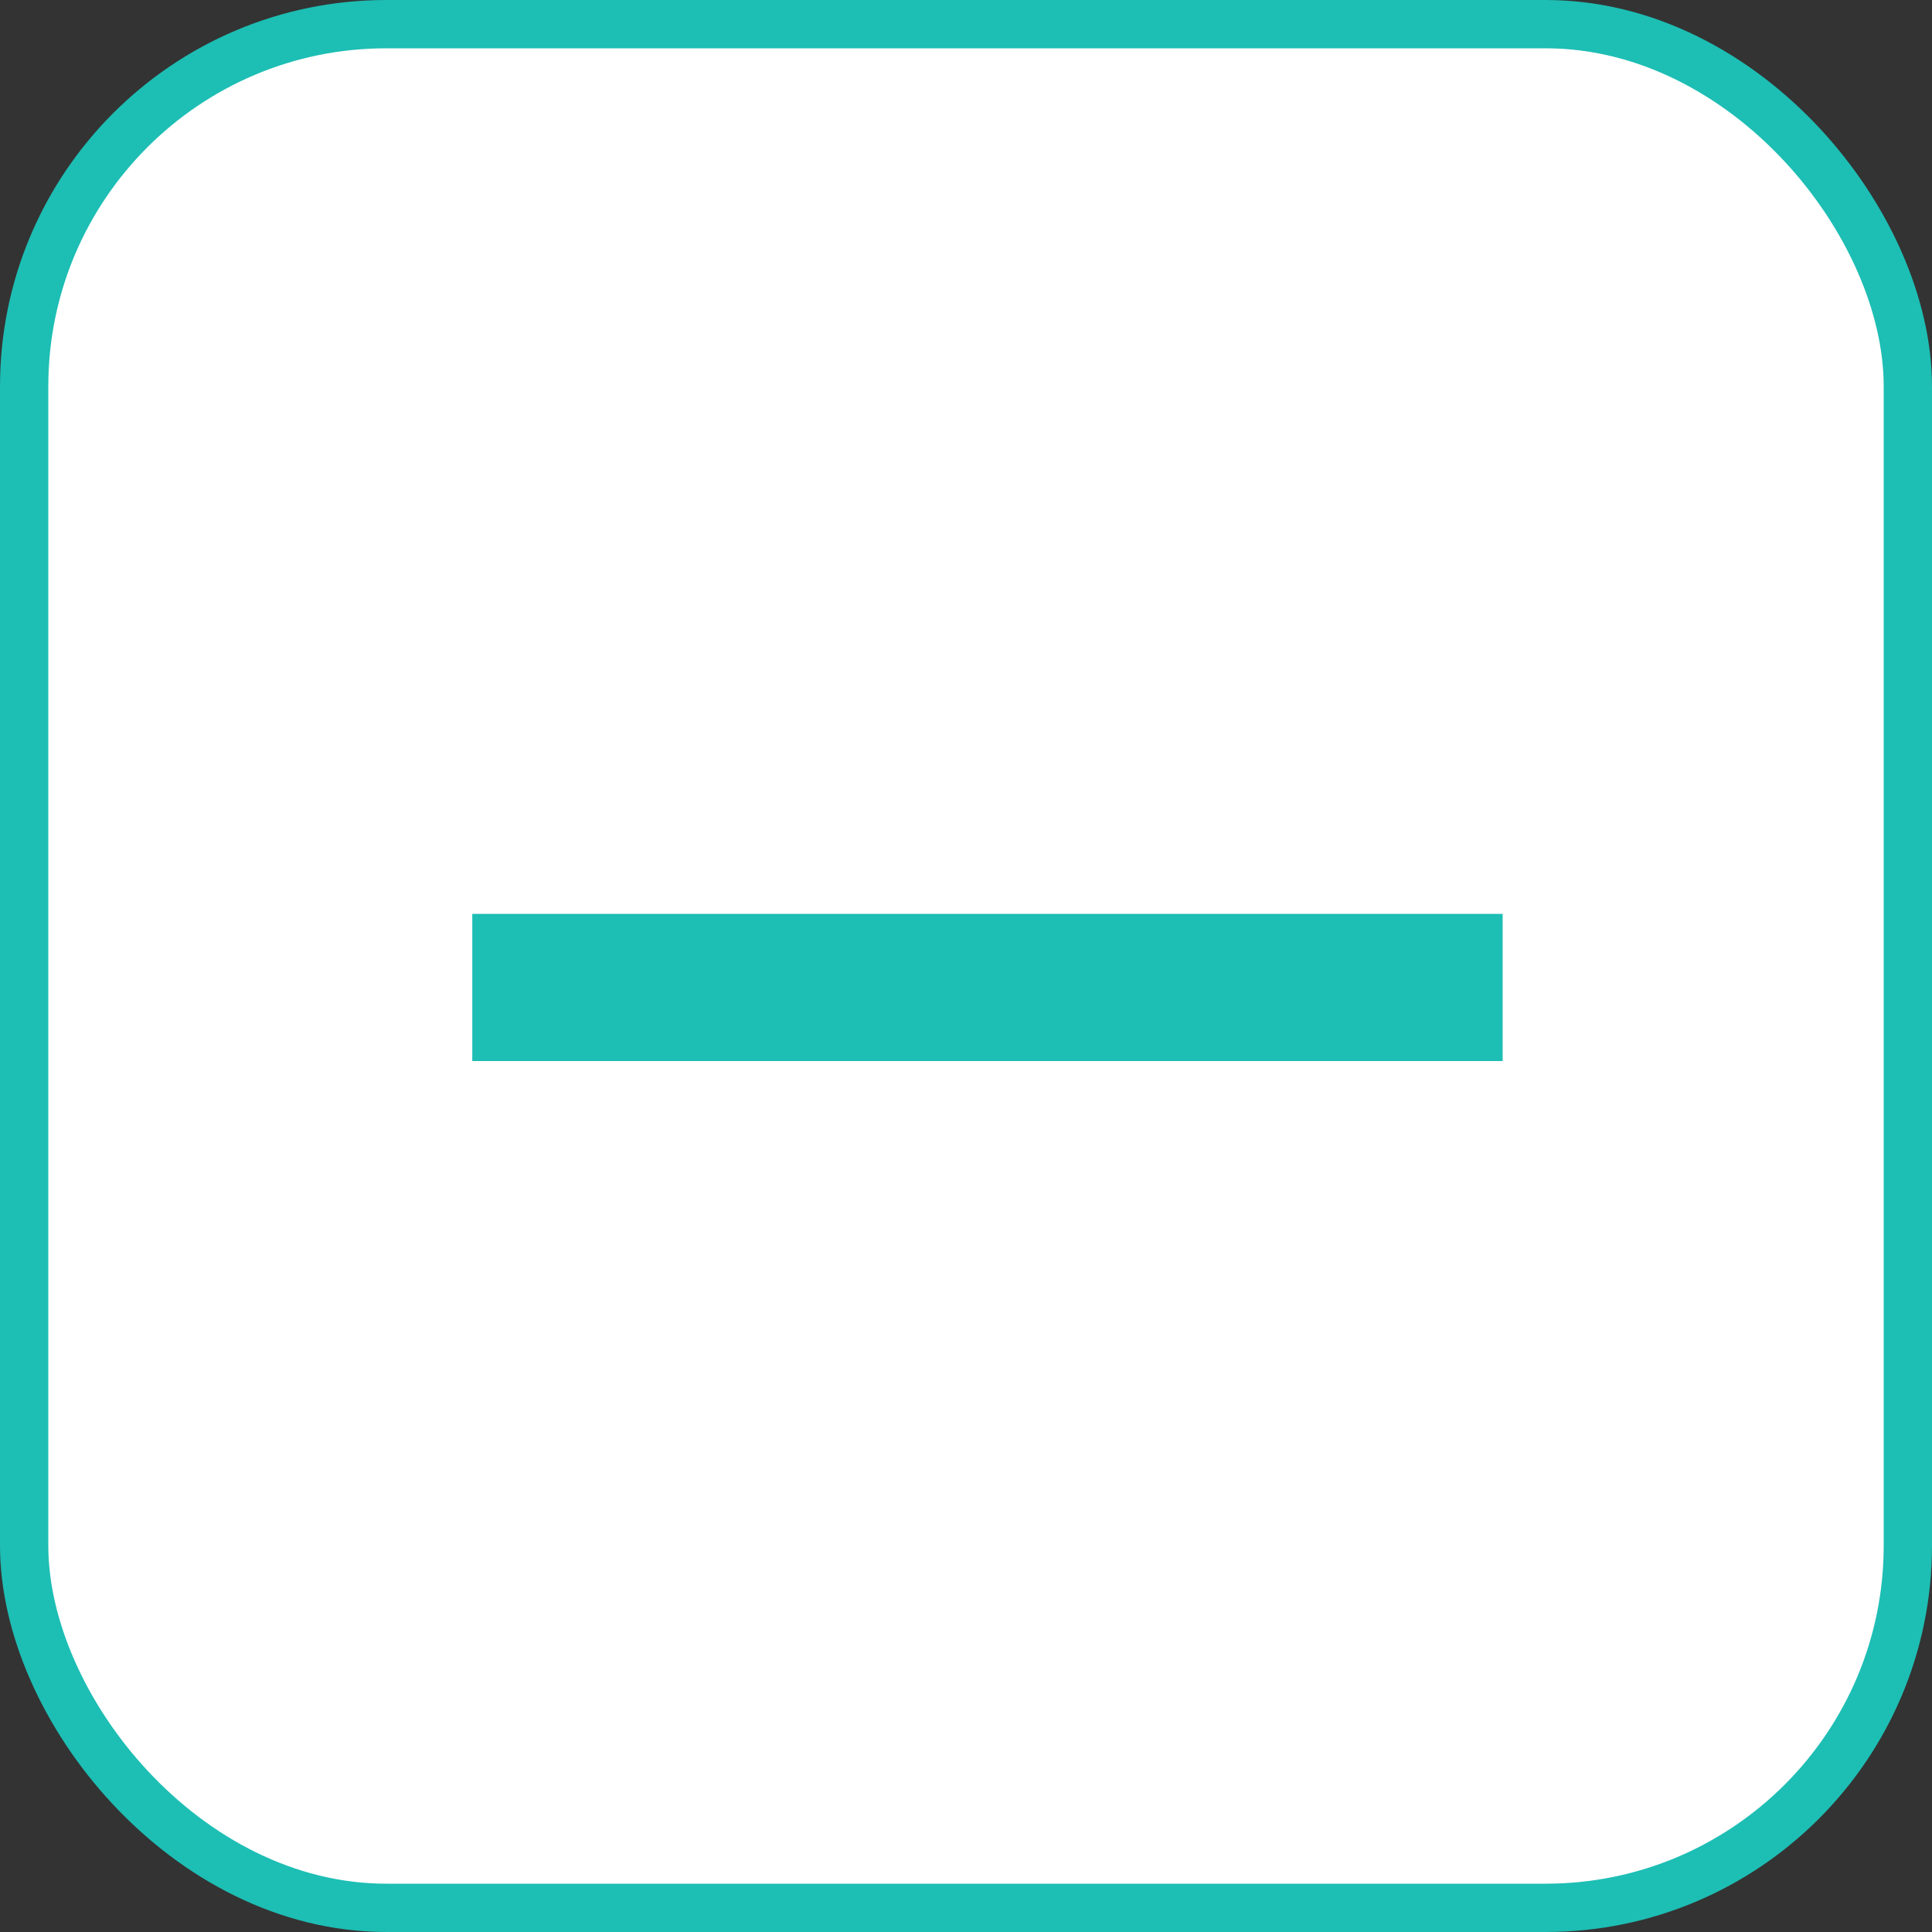 <svg width="40" height="40" viewBox="0 0 40 40" fill="none" xmlns="http://www.w3.org/2000/svg">
<rect x="0" y="0" width="40" height="40" fill="#333333" stroke="none"/>
<rect x="0.5" y="0.5" width="39" height="39" rx="7.5" fill="white" stroke="#1DBEB4"/>
<path d="M31.111 21.968H21.968H18.921H9.778V18.921H18.921L21.968 18.921L31.111 18.921V21.968Z" fill="#1DBEB4"/>
</svg>

